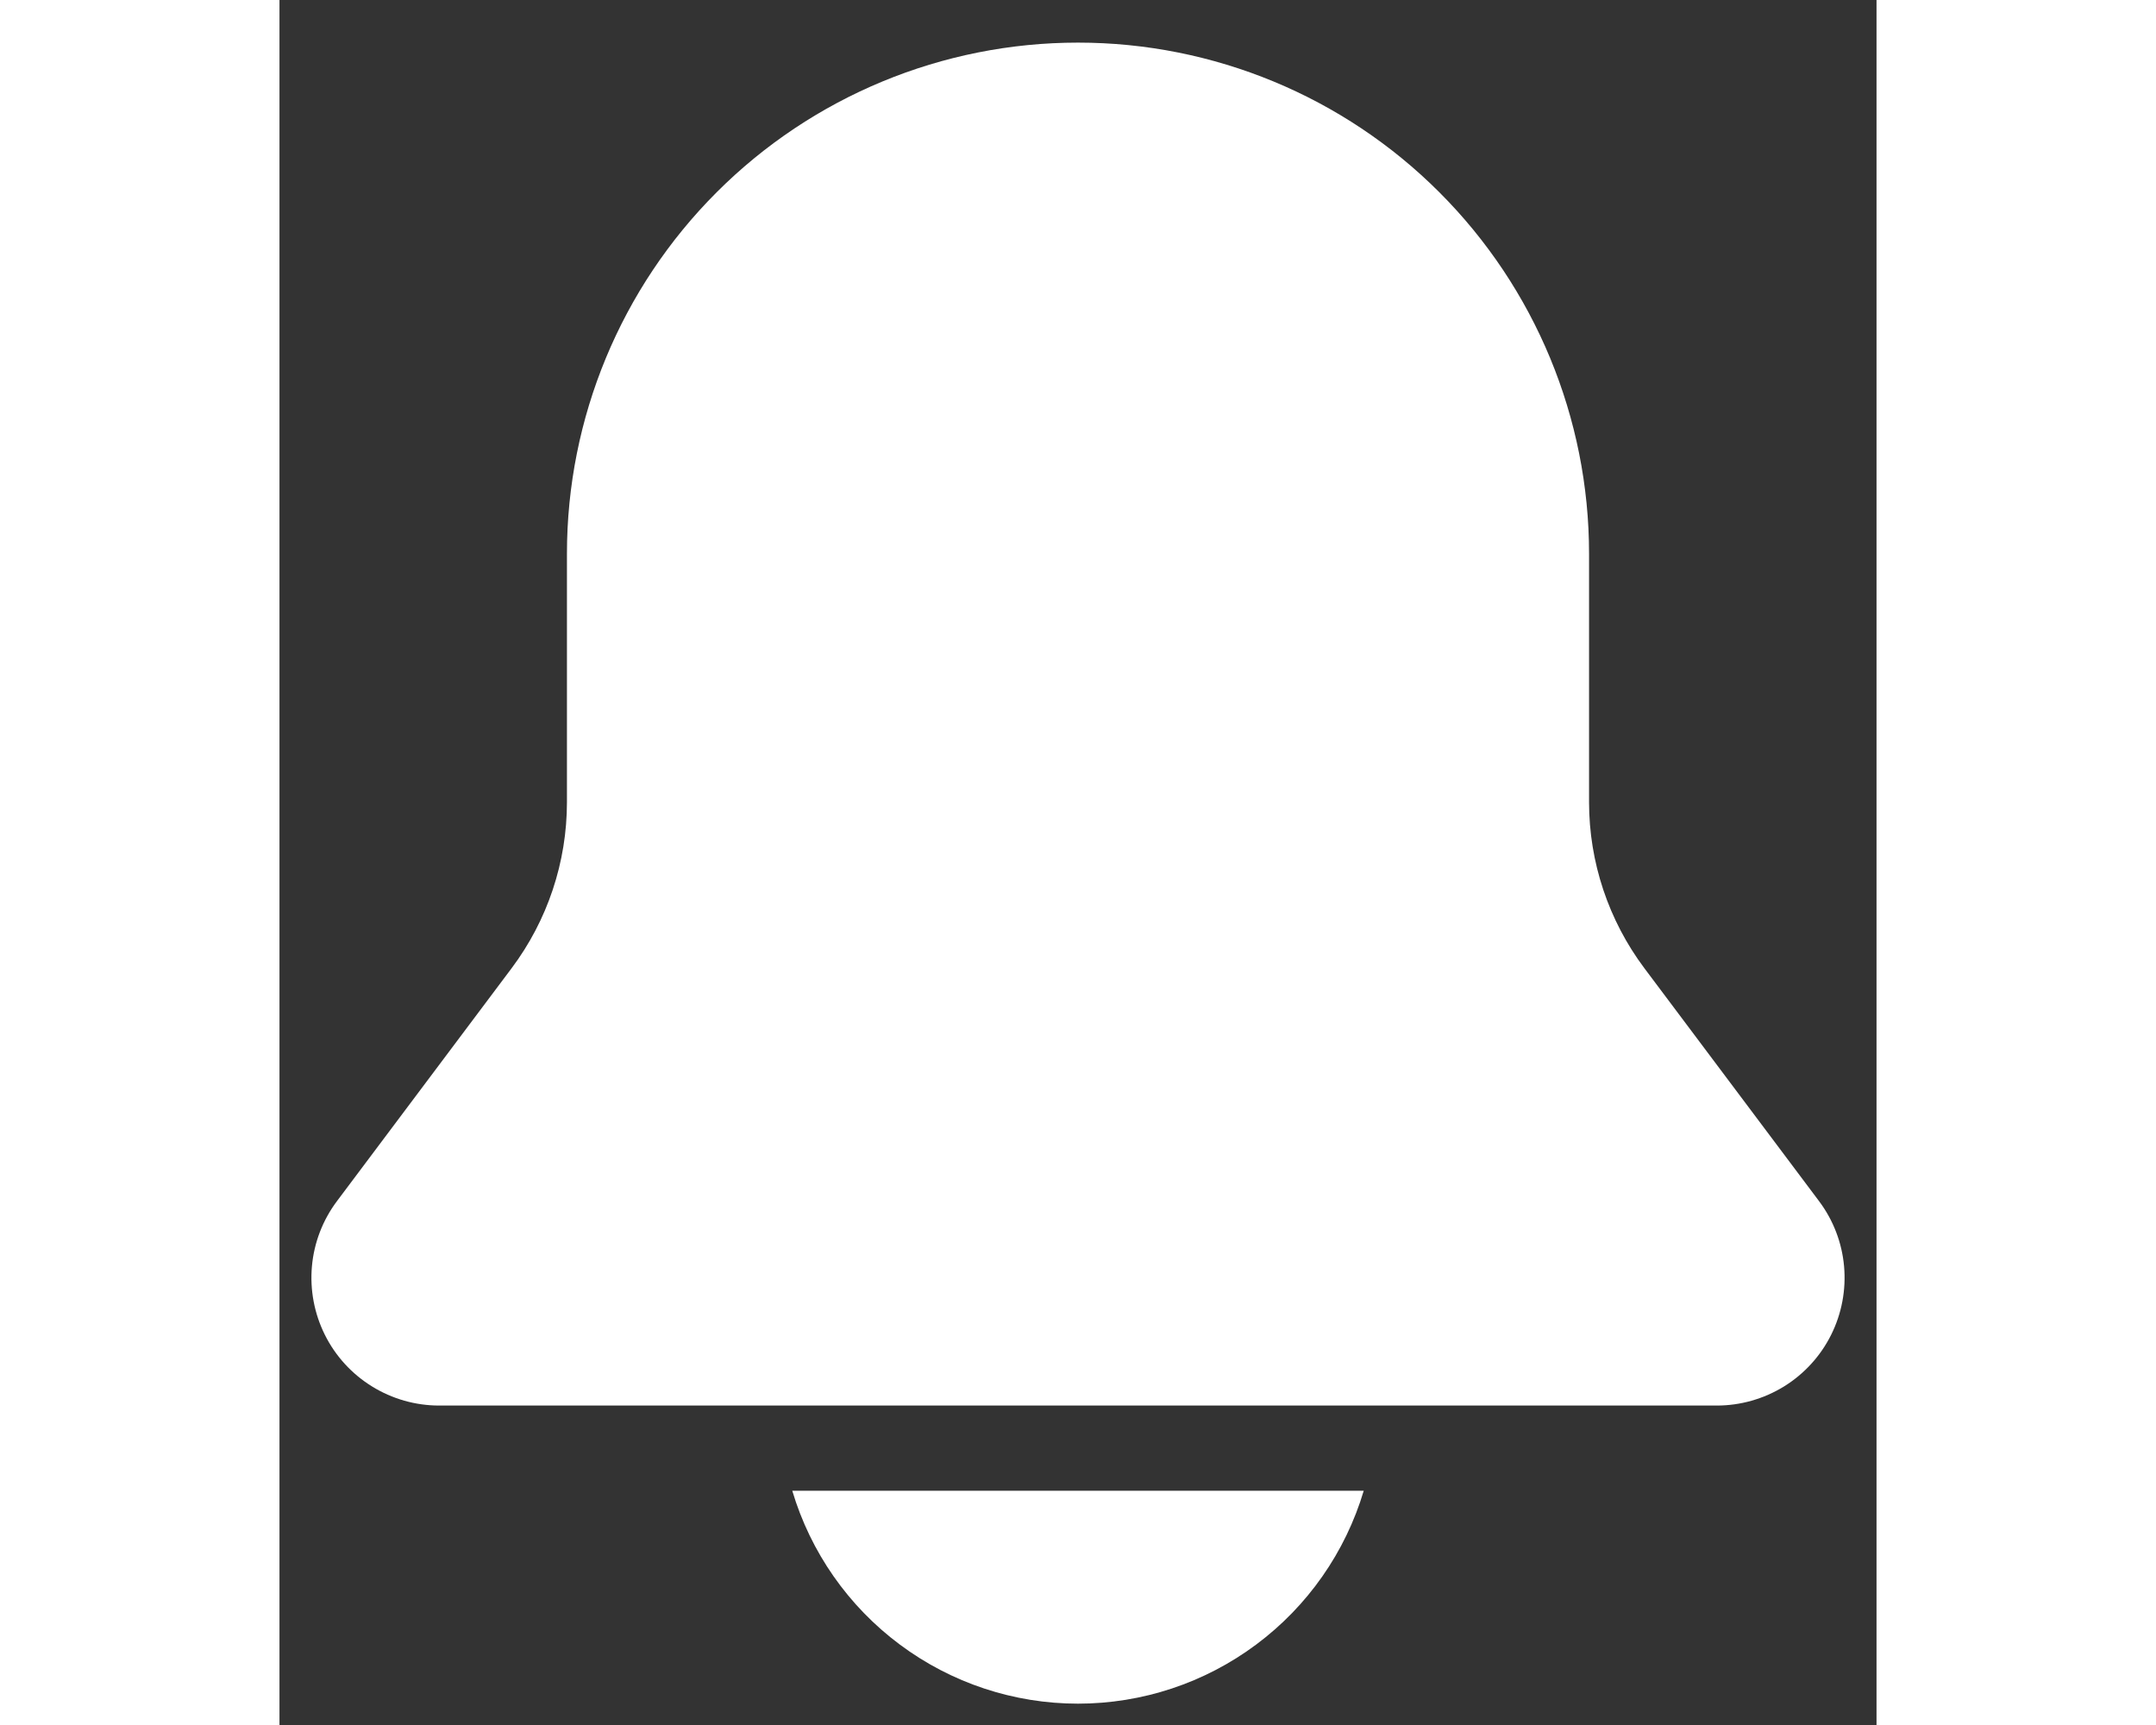                 <svg width="25" height="20" viewBox="0 0 25 27" fill="none" xmlns="http://www.w3.org/2000/svg">
                    <rect x="0" y="0" width="25" height="27" fill="#333333" stroke="none"/>
                    <path d="M4.5 8.666C4.5 6.545 5.343 4.51 6.843 3.01C8.343 1.509 10.378 0.667 12.5 0.667C14.622 0.667 16.657 1.509 18.157 3.01C19.657 4.51 20.5 6.545 20.5 8.666V12.556C20.5 13.493 20.804 14.405 21.367 15.156L24.1 18.8C24.323 19.097 24.459 19.45 24.492 19.82C24.525 20.19 24.455 20.562 24.289 20.894C24.123 21.227 23.867 21.506 23.552 21.701C23.235 21.896 22.871 22 22.5 22H2.5C2.129 22 1.764 21.896 1.449 21.701C1.133 21.506 0.877 21.227 0.711 20.894C0.545 20.562 0.475 20.19 0.508 19.82C0.541 19.45 0.677 19.097 0.9 18.8L3.633 15.156C4.196 14.406 4.5 13.493 4.5 12.556V8.666ZM12.5 26.666C11.495 26.666 10.517 26.342 9.711 25.741C8.905 25.141 8.314 24.296 8.027 23.333H16.973C16.686 24.296 16.095 25.141 15.289 25.741C14.483 26.342 13.505 26.666 12.5 26.666Z" fill="white"/>
                </svg>   